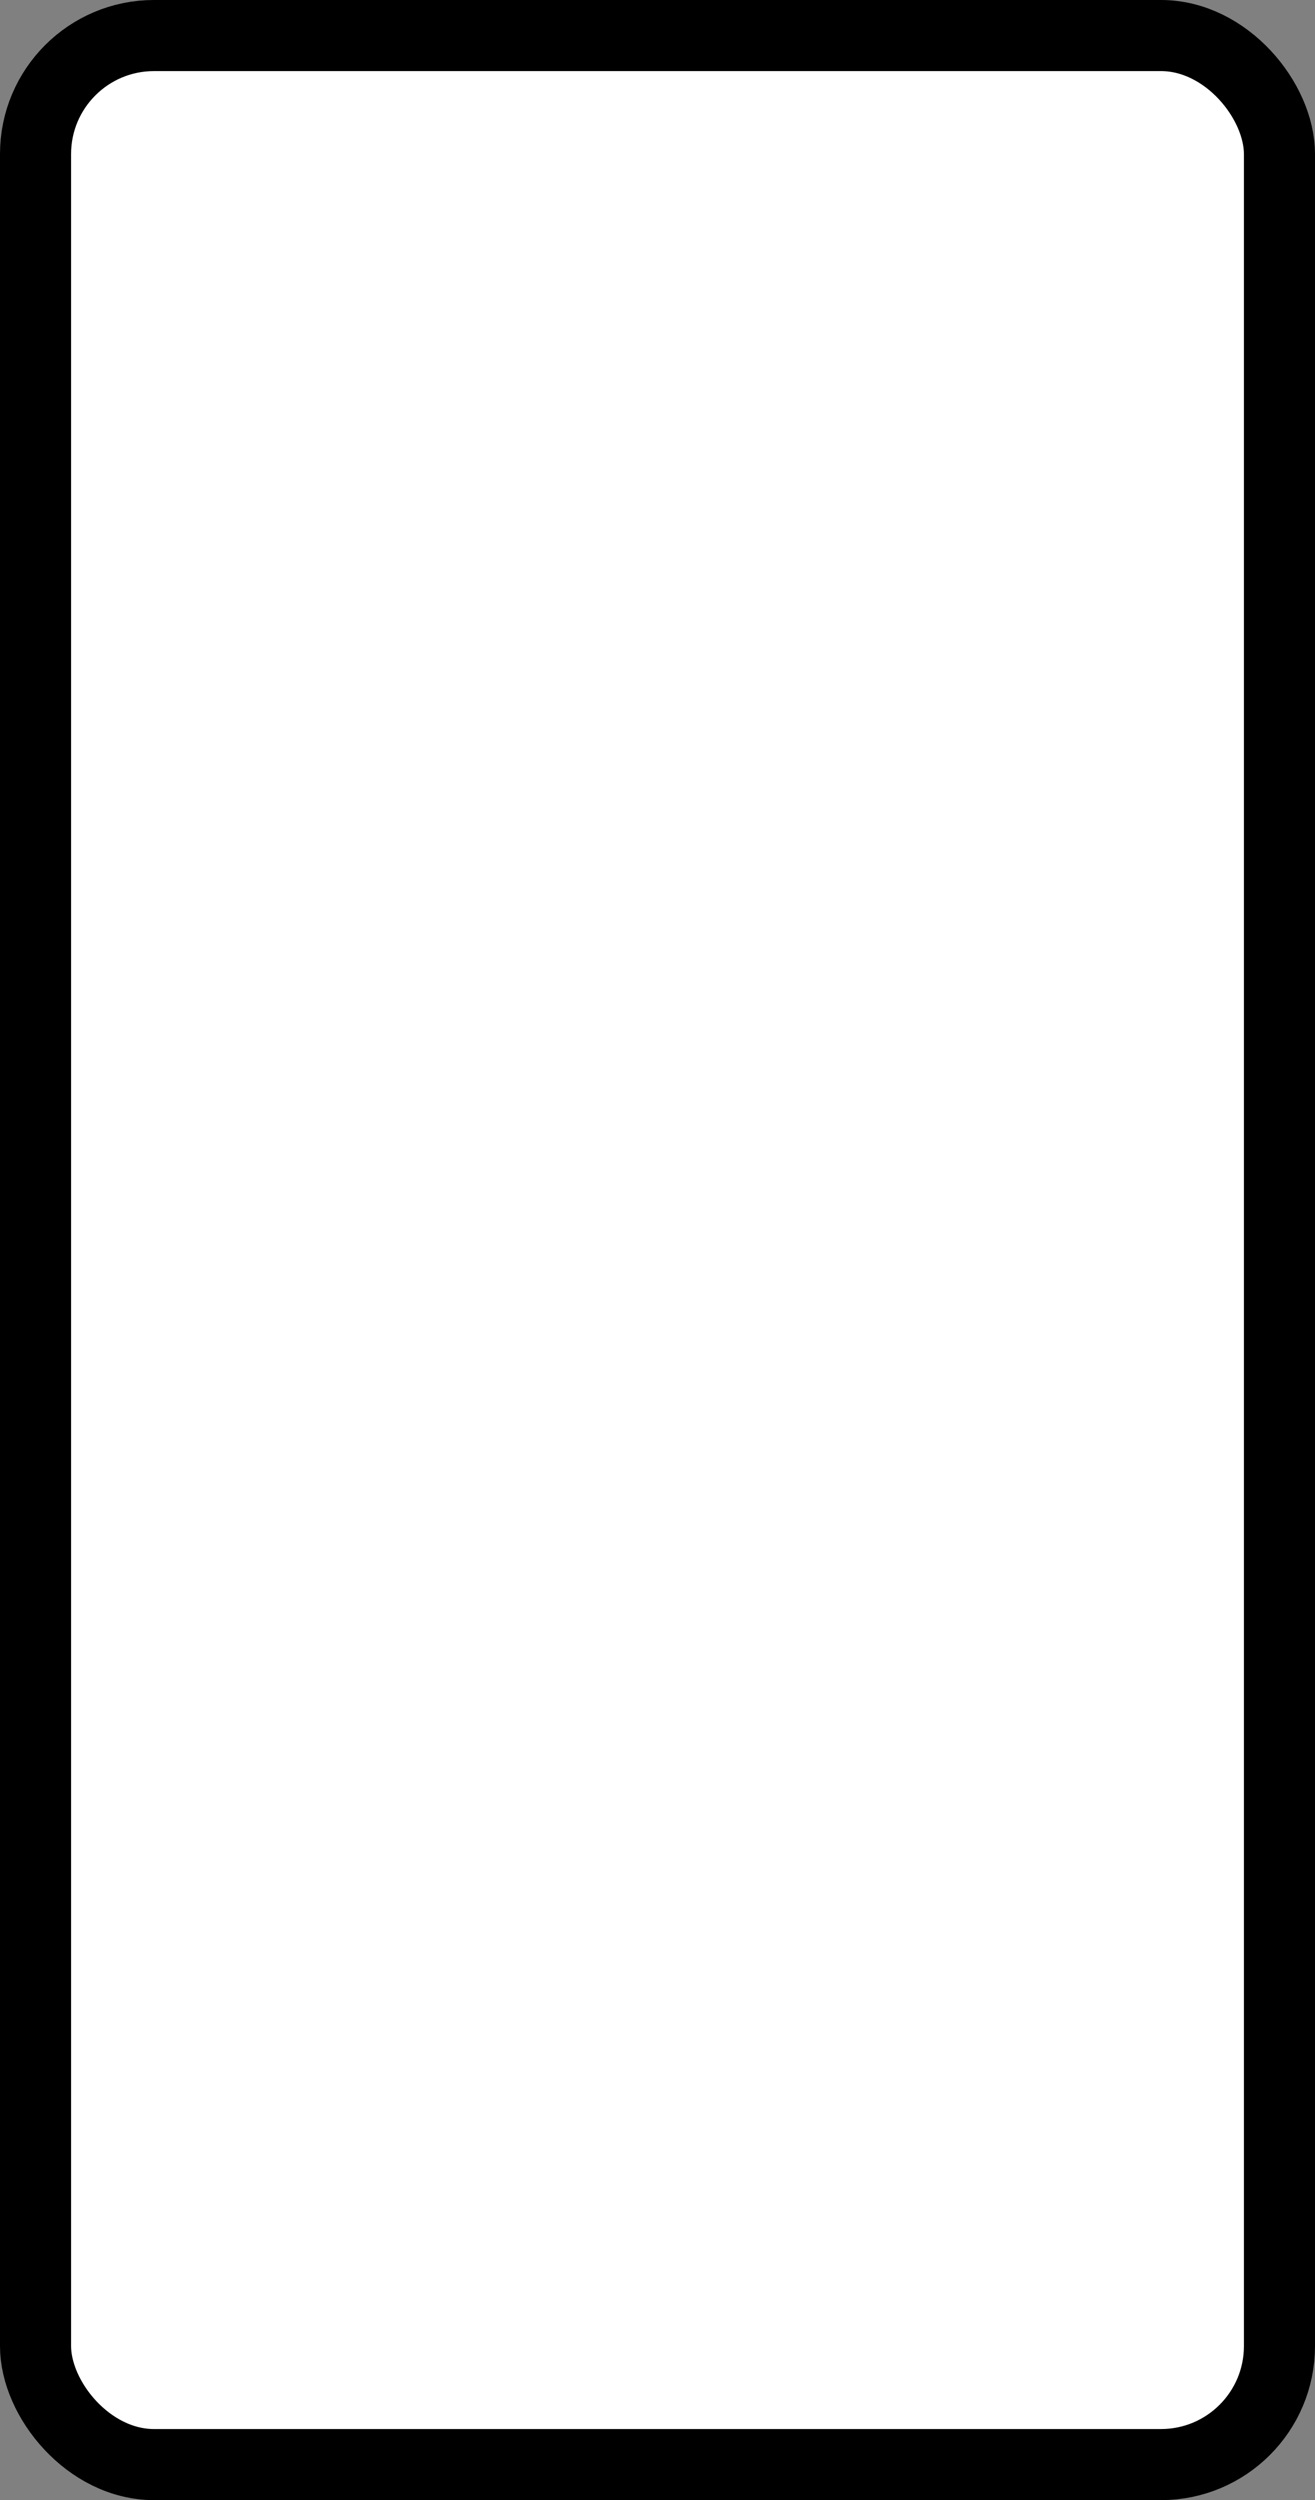 <?xml version='1.0' encoding='utf-8'?>
<svg xmlns="http://www.w3.org/2000/svg" width="22.2" height="42.2" viewBox="0 0 22.2 42.2">
  <rect x="0" y="0" width="22.2" height="42.2" fill="#808080" stroke="none"/>
  <rect x="0.6" y="0.6" width="21" height="41" rx="2" ry="2" fill="#fff" stroke="#000" stroke-width="1.2"/>
</svg>
